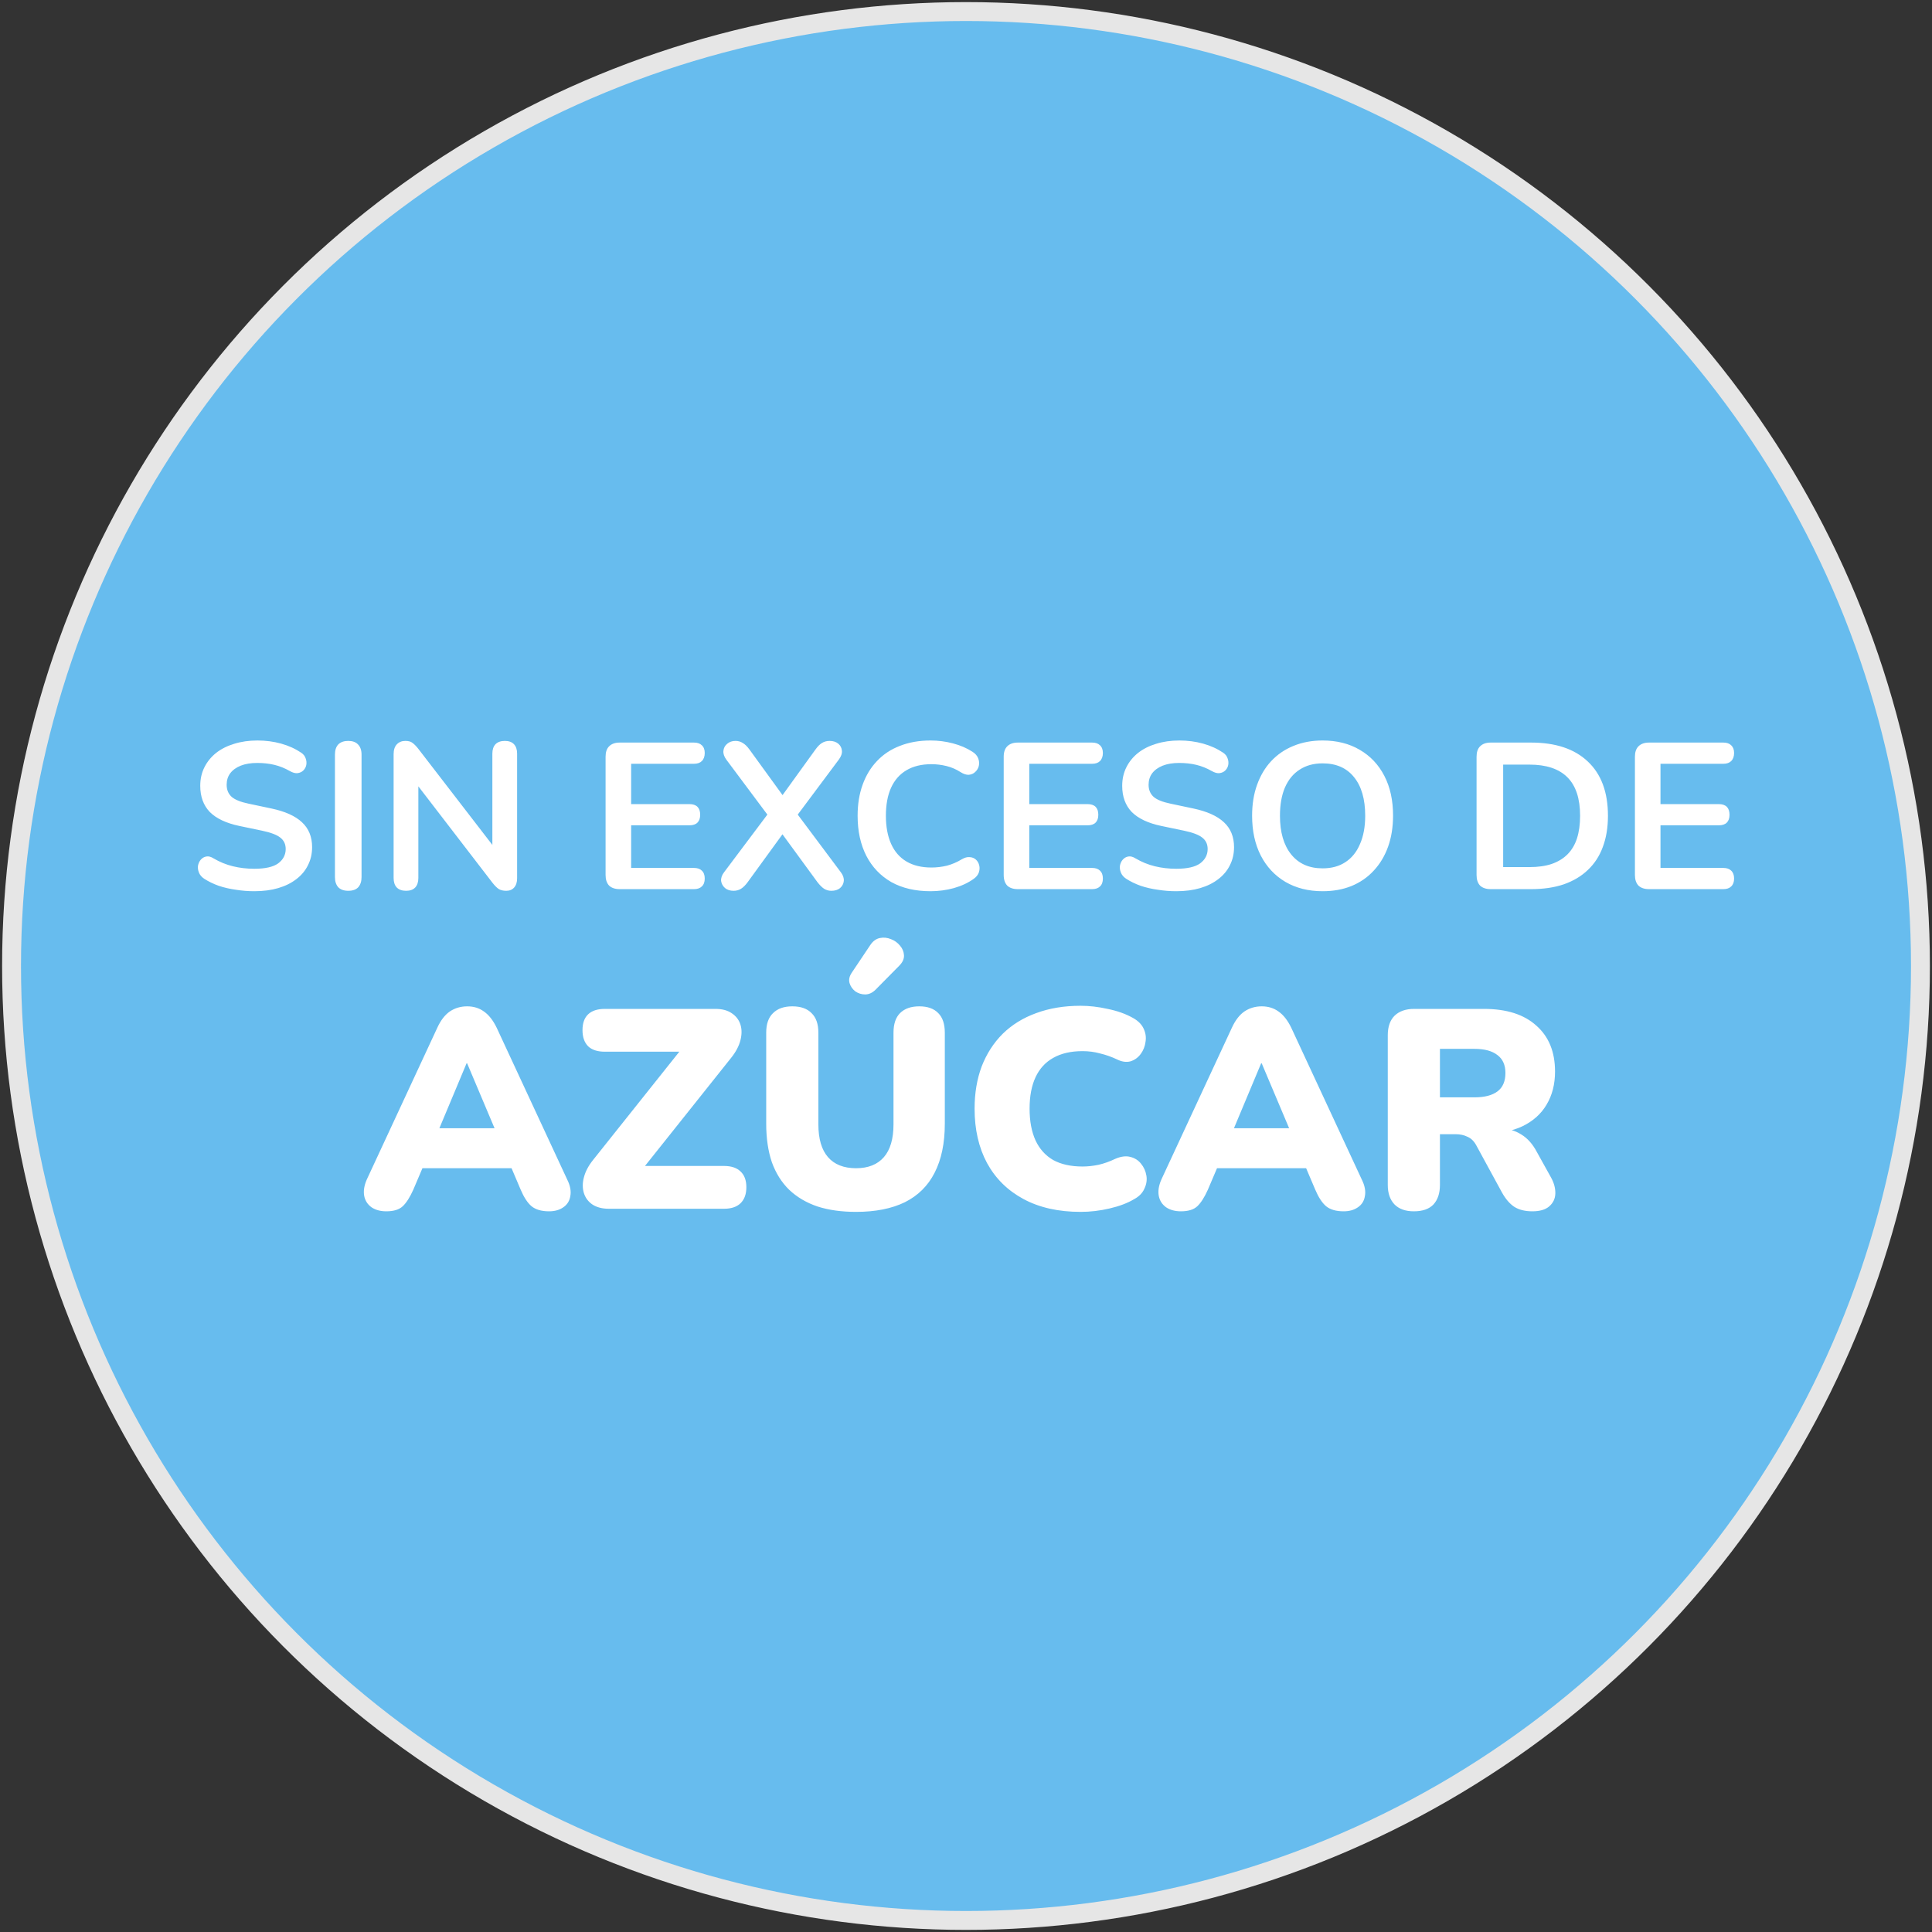 <svg width="184" height="184" viewBox="0 0 184 184" fill="none" xmlns="http://www.w3.org/2000/svg">
<rect x="0" y="0" width="184" height="184" fill="#333333" stroke="none"/>
<circle cx="92" cy="92" r="90.9" fill="#67BCEE" stroke="#E6E6E6" stroke-width="1.8"/>
<path d="M36.794 115.363C36.236 115.363 35.768 115.237 35.39 114.985C35.012 114.715 34.778 114.355 34.688 113.905C34.598 113.437 34.679 112.915 34.931 112.339L41.654 97.867C41.978 97.165 42.374 96.652 42.842 96.328C43.328 96.004 43.877 95.842 44.489 95.842C45.101 95.842 45.632 96.004 46.082 96.328C46.55 96.652 46.955 97.165 47.297 97.867L54.02 112.339C54.308 112.915 54.407 113.437 54.317 113.905C54.245 114.373 54.02 114.733 53.642 114.985C53.282 115.237 52.832 115.363 52.292 115.363C51.572 115.363 51.014 115.201 50.618 114.877C50.24 114.553 49.898 114.031 49.592 113.311L48.134 109.882L50.024 111.259H38.9L40.817 109.882L39.359 113.311C39.035 114.031 38.702 114.553 38.36 114.877C38.018 115.201 37.496 115.363 36.794 115.363ZM44.435 101.269L41.303 108.748L40.547 107.452H48.404L47.648 108.748L44.489 101.269H44.435ZM57.987 115.12C57.357 115.12 56.835 114.985 56.421 114.715C56.025 114.445 55.755 114.085 55.611 113.635C55.467 113.167 55.467 112.663 55.611 112.123C55.755 111.565 56.052 111.007 56.502 110.449L65.817 98.758V100.162H57.609C56.907 100.162 56.376 99.991 56.016 99.649C55.656 99.289 55.476 98.776 55.476 98.11C55.476 97.444 55.656 96.94 56.016 96.598C56.376 96.256 56.907 96.085 57.609 96.085H68.139C68.769 96.085 69.282 96.22 69.678 96.49C70.092 96.76 70.371 97.12 70.515 97.57C70.659 98.02 70.659 98.524 70.515 99.082C70.371 99.64 70.074 100.198 69.624 100.756L60.309 112.447V111.043H68.949C69.633 111.043 70.155 111.214 70.515 111.556C70.893 111.898 71.082 112.402 71.082 113.068C71.082 113.734 70.893 114.247 70.515 114.607C70.155 114.949 69.633 115.12 68.949 115.12H57.987ZM81.531 115.417C80.145 115.417 78.921 115.246 77.859 114.904C76.797 114.544 75.897 114.013 75.159 113.311C74.439 112.609 73.89 111.736 73.512 110.692C73.152 109.63 72.972 108.406 72.972 107.02V98.353C72.972 97.525 73.188 96.904 73.62 96.49C74.052 96.058 74.664 95.842 75.456 95.842C76.266 95.842 76.878 96.058 77.292 96.49C77.724 96.904 77.94 97.525 77.94 98.353V107.074C77.94 108.46 78.246 109.504 78.858 110.206C79.47 110.908 80.361 111.259 81.531 111.259C82.683 111.259 83.565 110.908 84.177 110.206C84.789 109.504 85.095 108.46 85.095 107.074V98.353C85.095 97.525 85.302 96.904 85.716 96.49C86.148 96.058 86.76 95.842 87.552 95.842C88.344 95.842 88.947 96.058 89.361 96.49C89.775 96.904 89.982 97.525 89.982 98.353V107.02C89.982 108.874 89.658 110.431 89.01 111.691C88.38 112.933 87.435 113.869 86.175 114.499C84.915 115.111 83.367 115.417 81.531 115.417ZM83.394 94.249C83.088 94.555 82.755 94.708 82.395 94.708C82.053 94.708 81.738 94.609 81.45 94.411C81.18 94.195 81 93.934 80.91 93.628C80.82 93.304 80.892 92.971 81.126 92.629L82.881 90.01C83.133 89.632 83.439 89.407 83.799 89.335C84.159 89.263 84.51 89.299 84.852 89.443C85.194 89.569 85.482 89.776 85.716 90.064C85.95 90.334 86.076 90.64 86.094 90.982C86.112 91.324 85.959 91.657 85.635 91.981L83.394 94.249ZM102.916 115.417C100.81 115.417 99.001 115.012 97.489 114.202C95.977 113.392 94.816 112.249 94.006 110.773C93.214 109.297 92.818 107.569 92.818 105.589C92.818 104.113 93.043 102.772 93.493 101.566C93.961 100.36 94.627 99.325 95.491 98.461C96.373 97.597 97.435 96.94 98.677 96.49C99.937 96.022 101.35 95.788 102.916 95.788C103.744 95.788 104.599 95.887 105.481 96.085C106.381 96.265 107.173 96.544 107.857 96.922C108.361 97.192 108.712 97.534 108.91 97.948C109.108 98.362 109.171 98.785 109.099 99.217C109.045 99.649 108.892 100.036 108.64 100.378C108.388 100.72 108.064 100.954 107.668 101.08C107.272 101.188 106.84 101.125 106.372 100.891C105.832 100.639 105.292 100.45 104.752 100.324C104.23 100.18 103.681 100.108 103.105 100.108C101.989 100.108 101.053 100.324 100.297 100.756C99.559 101.17 99.001 101.782 98.623 102.592C98.245 103.402 98.056 104.401 98.056 105.589C98.056 106.777 98.245 107.785 98.623 108.613C99.001 109.423 99.559 110.044 100.297 110.476C101.053 110.89 101.989 111.097 103.105 111.097C103.573 111.097 104.077 111.043 104.617 110.935C105.157 110.809 105.688 110.62 106.21 110.368C106.75 110.134 107.227 110.071 107.641 110.179C108.073 110.287 108.415 110.503 108.667 110.827C108.937 111.151 109.108 111.529 109.18 111.961C109.252 112.375 109.189 112.789 108.991 113.203C108.811 113.617 108.487 113.95 108.019 114.202C107.389 114.58 106.606 114.877 105.67 115.093C104.752 115.309 103.834 115.417 102.916 115.417ZM112.468 115.363C111.91 115.363 111.442 115.237 111.064 114.985C110.686 114.715 110.452 114.355 110.362 113.905C110.272 113.437 110.353 112.915 110.605 112.339L117.328 97.867C117.652 97.165 118.048 96.652 118.516 96.328C119.002 96.004 119.551 95.842 120.163 95.842C120.775 95.842 121.306 96.004 121.756 96.328C122.224 96.652 122.629 97.165 122.971 97.867L129.694 112.339C129.982 112.915 130.081 113.437 129.991 113.905C129.919 114.373 129.694 114.733 129.316 114.985C128.956 115.237 128.506 115.363 127.966 115.363C127.246 115.363 126.688 115.201 126.292 114.877C125.914 114.553 125.572 114.031 125.266 113.311L123.808 109.882L125.698 111.259H114.574L116.491 109.882L115.033 113.311C114.709 114.031 114.376 114.553 114.034 114.877C113.692 115.201 113.17 115.363 112.468 115.363ZM120.109 101.269L116.977 108.748L116.221 107.452H124.078L123.322 108.748L120.163 101.269H120.109ZM134.653 115.363C133.861 115.363 133.249 115.147 132.817 114.715C132.385 114.265 132.169 113.644 132.169 112.852V98.596C132.169 97.786 132.385 97.165 132.817 96.733C133.267 96.301 133.888 96.085 134.68 96.085H141.322C143.482 96.085 145.147 96.616 146.317 97.678C147.505 98.722 148.099 100.18 148.099 102.052C148.099 103.258 147.829 104.311 147.289 105.211C146.767 106.093 146.002 106.777 144.994 107.263C144.004 107.731 142.78 107.965 141.322 107.965L141.538 107.479H142.834C143.608 107.479 144.292 107.668 144.886 108.046C145.48 108.406 145.975 108.964 146.371 109.72L147.721 112.15C148.009 112.672 148.144 113.185 148.126 113.689C148.108 114.175 147.91 114.58 147.532 114.904C147.172 115.21 146.641 115.363 145.939 115.363C145.237 115.363 144.661 115.219 144.211 114.931C143.779 114.643 143.392 114.193 143.05 113.581L140.593 109.072C140.377 108.676 140.098 108.406 139.756 108.262C139.432 108.1 139.054 108.019 138.622 108.019H137.137V112.852C137.137 113.644 136.93 114.265 136.516 114.715C136.102 115.147 135.481 115.363 134.653 115.363ZM137.137 104.509H140.431C141.385 104.509 142.114 104.32 142.618 103.942C143.122 103.564 143.374 102.979 143.374 102.187C143.374 101.431 143.122 100.864 142.618 100.486C142.114 100.09 141.385 99.892 140.431 99.892H137.137V104.509Z" fill="white"/>
<path d="M24.219 84.878C23.639 84.878 23.058 84.832 22.477 84.74C21.896 84.66 21.348 84.535 20.834 84.363C20.319 84.178 19.857 83.954 19.448 83.69C19.21 83.532 19.045 83.34 18.953 83.116C18.86 82.891 18.827 82.674 18.854 82.463C18.893 82.238 18.979 82.047 19.111 81.888C19.256 81.717 19.434 81.611 19.645 81.572C19.857 81.532 20.088 81.591 20.338 81.75C20.919 82.093 21.533 82.344 22.18 82.502C22.827 82.66 23.506 82.74 24.219 82.74C25.262 82.74 26.021 82.568 26.496 82.225C26.971 81.868 27.209 81.413 27.209 80.859C27.209 80.397 27.038 80.034 26.694 79.77C26.364 79.506 25.79 79.288 24.972 79.116L22.794 78.661C21.54 78.397 20.602 77.955 19.982 77.334C19.375 76.701 19.071 75.869 19.071 74.84C19.071 74.193 19.203 73.605 19.467 73.077C19.731 72.549 20.101 72.094 20.576 71.711C21.064 71.328 21.639 71.038 22.299 70.84C22.972 70.629 23.711 70.523 24.516 70.523C25.308 70.523 26.061 70.622 26.773 70.82C27.486 71.018 28.127 71.308 28.694 71.691C28.905 71.837 29.044 72.015 29.11 72.226C29.189 72.437 29.209 72.648 29.169 72.859C29.13 73.058 29.037 73.229 28.892 73.374C28.747 73.519 28.562 73.605 28.338 73.632C28.127 73.658 27.882 73.592 27.605 73.434C27.117 73.156 26.622 72.959 26.12 72.84C25.619 72.721 25.077 72.662 24.497 72.662C23.889 72.662 23.368 72.747 22.932 72.919C22.497 73.091 22.16 73.335 21.922 73.651C21.698 73.955 21.586 74.318 21.586 74.74C21.586 75.216 21.744 75.599 22.061 75.889C22.378 76.166 22.919 76.384 23.685 76.542L25.843 76.998C27.15 77.275 28.12 77.71 28.753 78.305C29.4 78.898 29.724 79.691 29.724 80.68C29.724 81.314 29.592 81.888 29.328 82.403C29.077 82.918 28.707 83.36 28.219 83.73C27.744 84.099 27.169 84.383 26.496 84.581C25.823 84.779 25.064 84.878 24.219 84.878ZM33.166 84.838C32.757 84.838 32.44 84.726 32.216 84.502C32.005 84.264 31.899 83.941 31.899 83.532V71.87C31.899 71.447 32.005 71.124 32.216 70.899C32.44 70.675 32.757 70.563 33.166 70.563C33.575 70.563 33.886 70.675 34.097 70.899C34.321 71.124 34.433 71.447 34.433 71.87V83.532C34.433 83.941 34.328 84.264 34.117 84.502C33.905 84.726 33.589 84.838 33.166 84.838ZM38.675 84.838C38.292 84.838 37.995 84.733 37.784 84.522C37.586 84.311 37.487 84.007 37.487 83.611V71.83C37.487 71.421 37.586 71.111 37.784 70.899C37.995 70.675 38.266 70.563 38.596 70.563C38.899 70.563 39.124 70.622 39.269 70.741C39.427 70.847 39.612 71.031 39.823 71.295L47.407 81.136H46.892V71.77C46.892 71.388 46.991 71.091 47.189 70.879C47.4 70.668 47.697 70.563 48.08 70.563C48.463 70.563 48.753 70.668 48.951 70.879C49.149 71.091 49.248 71.388 49.248 71.77V83.65C49.248 84.02 49.156 84.311 48.971 84.522C48.786 84.733 48.535 84.838 48.219 84.838C47.915 84.838 47.671 84.779 47.486 84.66C47.314 84.541 47.123 84.35 46.912 84.086L39.348 74.246H39.843V83.611C39.843 84.007 39.744 84.311 39.546 84.522C39.348 84.733 39.058 84.838 38.675 84.838ZM59.02 84.68C58.584 84.68 58.248 84.568 58.01 84.344C57.786 84.106 57.674 83.769 57.674 83.334V72.067C57.674 71.632 57.786 71.302 58.01 71.078C58.248 70.84 58.584 70.721 59.02 70.721H66.089C66.419 70.721 66.669 70.807 66.841 70.978C67.026 71.15 67.118 71.394 67.118 71.711C67.118 72.041 67.026 72.299 66.841 72.483C66.669 72.655 66.419 72.741 66.089 72.741H60.109V76.582H65.653C65.996 76.582 66.254 76.668 66.425 76.839C66.597 77.011 66.683 77.262 66.683 77.592C66.683 77.922 66.597 78.172 66.425 78.344C66.254 78.516 65.996 78.602 65.653 78.602H60.109V82.66H66.089C66.419 82.66 66.669 82.746 66.841 82.918C67.026 83.09 67.118 83.34 67.118 83.67C67.118 84 67.026 84.251 66.841 84.423C66.669 84.594 66.419 84.68 66.089 84.68H59.02ZM69.867 84.838C69.537 84.838 69.266 84.753 69.055 84.581C68.844 84.396 68.718 84.172 68.678 83.908C68.652 83.631 68.745 83.353 68.956 83.076L73.49 77.037V78.126L69.174 72.345C68.962 72.054 68.87 71.777 68.896 71.513C68.923 71.236 69.041 71.011 69.253 70.84C69.464 70.655 69.728 70.563 70.045 70.563C70.309 70.563 70.54 70.629 70.738 70.761C70.949 70.879 71.16 71.084 71.371 71.374L74.935 76.285H74.124L77.668 71.374C77.879 71.084 78.084 70.879 78.281 70.761C78.493 70.629 78.737 70.563 79.014 70.563C79.344 70.563 79.615 70.648 79.826 70.82C80.037 70.992 80.156 71.216 80.182 71.493C80.209 71.757 80.11 72.041 79.885 72.345L75.569 78.126V77.037L80.083 83.076C80.294 83.353 80.387 83.631 80.361 83.908C80.334 84.172 80.215 84.396 80.004 84.581C79.793 84.753 79.516 84.838 79.172 84.838C78.922 84.838 78.691 84.772 78.48 84.641C78.281 84.508 78.07 84.297 77.846 84.007L74.084 78.859H74.955L71.213 84.007C71.002 84.297 70.79 84.508 70.579 84.641C70.368 84.772 70.13 84.838 69.867 84.838ZM88.628 84.878C87.176 84.878 85.929 84.588 84.886 84.007C83.856 83.413 83.064 82.581 82.51 81.512C81.956 80.43 81.678 79.156 81.678 77.691C81.678 76.595 81.837 75.612 82.153 74.74C82.47 73.856 82.926 73.104 83.52 72.483C84.114 71.85 84.84 71.368 85.698 71.038C86.569 70.695 87.546 70.523 88.628 70.523C89.354 70.523 90.067 70.615 90.766 70.8C91.466 70.985 92.08 71.249 92.608 71.592C92.885 71.764 93.07 71.975 93.162 72.226C93.255 72.463 93.275 72.701 93.222 72.939C93.169 73.163 93.057 73.355 92.885 73.513C92.727 73.671 92.522 73.764 92.271 73.79C92.034 73.803 91.77 73.718 91.479 73.533C91.07 73.269 90.628 73.077 90.153 72.959C89.677 72.84 89.196 72.78 88.707 72.78C87.77 72.78 86.978 72.972 86.331 73.355C85.684 73.737 85.196 74.292 84.866 75.018C84.536 75.744 84.371 76.635 84.371 77.691C84.371 78.734 84.536 79.624 84.866 80.364C85.196 81.103 85.684 81.664 86.331 82.047C86.978 82.43 87.77 82.621 88.707 82.621C89.209 82.621 89.704 82.561 90.192 82.443C90.681 82.311 91.143 82.113 91.578 81.849C91.869 81.677 92.126 81.605 92.35 81.631C92.588 81.644 92.786 81.723 92.945 81.868C93.103 82.014 93.209 82.198 93.261 82.423C93.314 82.634 93.301 82.859 93.222 83.096C93.142 83.32 92.984 83.519 92.746 83.69C92.219 84.073 91.585 84.37 90.846 84.581C90.12 84.779 89.38 84.878 88.628 84.878ZM96.938 84.68C96.502 84.68 96.166 84.568 95.928 84.344C95.704 84.106 95.591 83.769 95.591 83.334V72.067C95.591 71.632 95.704 71.302 95.928 71.078C96.166 70.84 96.502 70.721 96.938 70.721H104.006C104.336 70.721 104.587 70.807 104.759 70.978C104.944 71.15 105.036 71.394 105.036 71.711C105.036 72.041 104.944 72.299 104.759 72.483C104.587 72.655 104.336 72.741 104.006 72.741H98.027V76.582H103.571C103.914 76.582 104.171 76.668 104.343 76.839C104.515 77.011 104.6 77.262 104.6 77.592C104.6 77.922 104.515 78.172 104.343 78.344C104.171 78.516 103.914 78.602 103.571 78.602H98.027V82.66H104.006C104.336 82.66 104.587 82.746 104.759 82.918C104.944 83.09 105.036 83.34 105.036 83.67C105.036 84 104.944 84.251 104.759 84.423C104.587 84.594 104.336 84.68 104.006 84.68H96.938ZM112.024 84.878C111.443 84.878 110.862 84.832 110.281 84.74C109.701 84.66 109.153 84.535 108.638 84.363C108.123 84.178 107.661 83.954 107.252 83.69C107.014 83.532 106.849 83.34 106.757 83.116C106.665 82.891 106.632 82.674 106.658 82.463C106.698 82.238 106.783 82.047 106.915 81.888C107.061 81.717 107.239 81.611 107.45 81.572C107.661 81.532 107.892 81.591 108.143 81.75C108.724 82.093 109.338 82.344 109.984 82.502C110.631 82.66 111.311 82.74 112.024 82.74C113.067 82.74 113.826 82.568 114.301 82.225C114.776 81.868 115.014 81.413 115.014 80.859C115.014 80.397 114.842 80.034 114.499 79.77C114.169 79.506 113.595 79.288 112.776 79.116L110.598 78.661C109.344 78.397 108.407 77.955 107.787 77.334C107.179 76.701 106.876 75.869 106.876 74.84C106.876 74.193 107.008 73.605 107.272 73.077C107.536 72.549 107.905 72.094 108.381 71.711C108.869 71.328 109.443 71.038 110.103 70.84C110.776 70.629 111.516 70.523 112.321 70.523C113.113 70.523 113.865 70.622 114.578 70.82C115.291 71.018 115.931 71.308 116.499 71.691C116.71 71.837 116.848 72.015 116.914 72.226C116.994 72.437 117.013 72.648 116.974 72.859C116.934 73.058 116.842 73.229 116.697 73.374C116.551 73.519 116.367 73.605 116.142 73.632C115.931 73.658 115.687 73.592 115.41 73.434C114.921 73.156 114.426 72.959 113.925 72.84C113.423 72.721 112.882 72.662 112.301 72.662C111.694 72.662 111.172 72.747 110.737 72.919C110.301 73.091 109.965 73.335 109.727 73.651C109.503 73.955 109.39 74.318 109.39 74.74C109.39 75.216 109.549 75.599 109.866 75.889C110.182 76.166 110.724 76.384 111.489 76.542L113.647 76.998C114.954 77.275 115.924 77.71 116.558 78.305C117.205 78.898 117.528 79.691 117.528 80.68C117.528 81.314 117.396 81.888 117.132 82.403C116.881 82.918 116.512 83.36 116.023 83.73C115.548 84.099 114.974 84.383 114.301 84.581C113.628 84.779 112.869 84.878 112.024 84.878ZM125.96 84.878C124.614 84.878 123.432 84.581 122.416 83.987C121.413 83.393 120.634 82.561 120.08 81.492C119.525 80.41 119.248 79.143 119.248 77.691C119.248 76.595 119.406 75.612 119.723 74.74C120.04 73.856 120.489 73.104 121.07 72.483C121.664 71.85 122.37 71.368 123.188 71.038C124.02 70.695 124.944 70.523 125.96 70.523C127.32 70.523 128.501 70.82 129.504 71.414C130.508 71.995 131.286 72.82 131.841 73.889C132.395 74.958 132.672 76.219 132.672 77.671C132.672 78.766 132.514 79.757 132.197 80.641C131.88 81.525 131.425 82.284 130.831 82.918C130.25 83.552 129.544 84.04 128.712 84.383C127.894 84.713 126.977 84.878 125.96 84.878ZM125.96 82.7C126.818 82.7 127.544 82.502 128.138 82.106C128.745 81.71 129.207 81.136 129.524 80.383C129.854 79.631 130.019 78.734 130.019 77.691C130.019 76.107 129.663 74.879 128.95 74.008C128.25 73.137 127.254 72.701 125.96 72.701C125.115 72.701 124.389 72.899 123.782 73.295C123.175 73.678 122.706 74.246 122.376 74.998C122.06 75.737 121.901 76.635 121.901 77.691C121.901 79.261 122.258 80.489 122.97 81.374C123.683 82.258 124.68 82.7 125.96 82.7ZM141.971 84.68C141.536 84.68 141.199 84.568 140.961 84.344C140.737 84.106 140.625 83.769 140.625 83.334V72.067C140.625 71.632 140.737 71.302 140.961 71.078C141.199 70.84 141.536 70.721 141.971 70.721H145.812C148.149 70.721 149.951 71.322 151.218 72.523C152.498 73.724 153.138 75.447 153.138 77.691C153.138 78.813 152.973 79.809 152.643 80.68C152.327 81.538 151.851 82.264 151.218 82.859C150.597 83.453 149.832 83.908 148.921 84.225C148.023 84.528 146.987 84.68 145.812 84.68H141.971ZM143.159 82.581H145.654C146.472 82.581 147.179 82.482 147.773 82.284C148.38 82.073 148.881 81.769 149.277 81.374C149.687 80.964 149.99 80.456 150.188 79.849C150.386 79.228 150.485 78.509 150.485 77.691C150.485 76.054 150.083 74.833 149.277 74.028C148.472 73.222 147.264 72.82 145.654 72.82H143.159V82.581ZM157.053 84.68C156.618 84.68 156.281 84.568 156.044 84.344C155.819 84.106 155.707 83.769 155.707 83.334V72.067C155.707 71.632 155.819 71.302 156.044 71.078C156.281 70.84 156.618 70.721 157.053 70.721H164.122C164.452 70.721 164.703 70.807 164.874 70.978C165.059 71.15 165.152 71.394 165.152 71.711C165.152 72.041 165.059 72.299 164.874 72.483C164.703 72.655 164.452 72.741 164.122 72.741H158.142V76.582H163.686C164.03 76.582 164.287 76.668 164.459 76.839C164.63 77.011 164.716 77.262 164.716 77.592C164.716 77.922 164.63 78.172 164.459 78.344C164.287 78.516 164.03 78.602 163.686 78.602H158.142V82.66H164.122C164.452 82.66 164.703 82.746 164.874 82.918C165.059 83.09 165.152 83.34 165.152 83.67C165.152 84 165.059 84.251 164.874 84.423C164.703 84.594 164.452 84.68 164.122 84.68H157.053Z" fill="white"/>
</svg>
